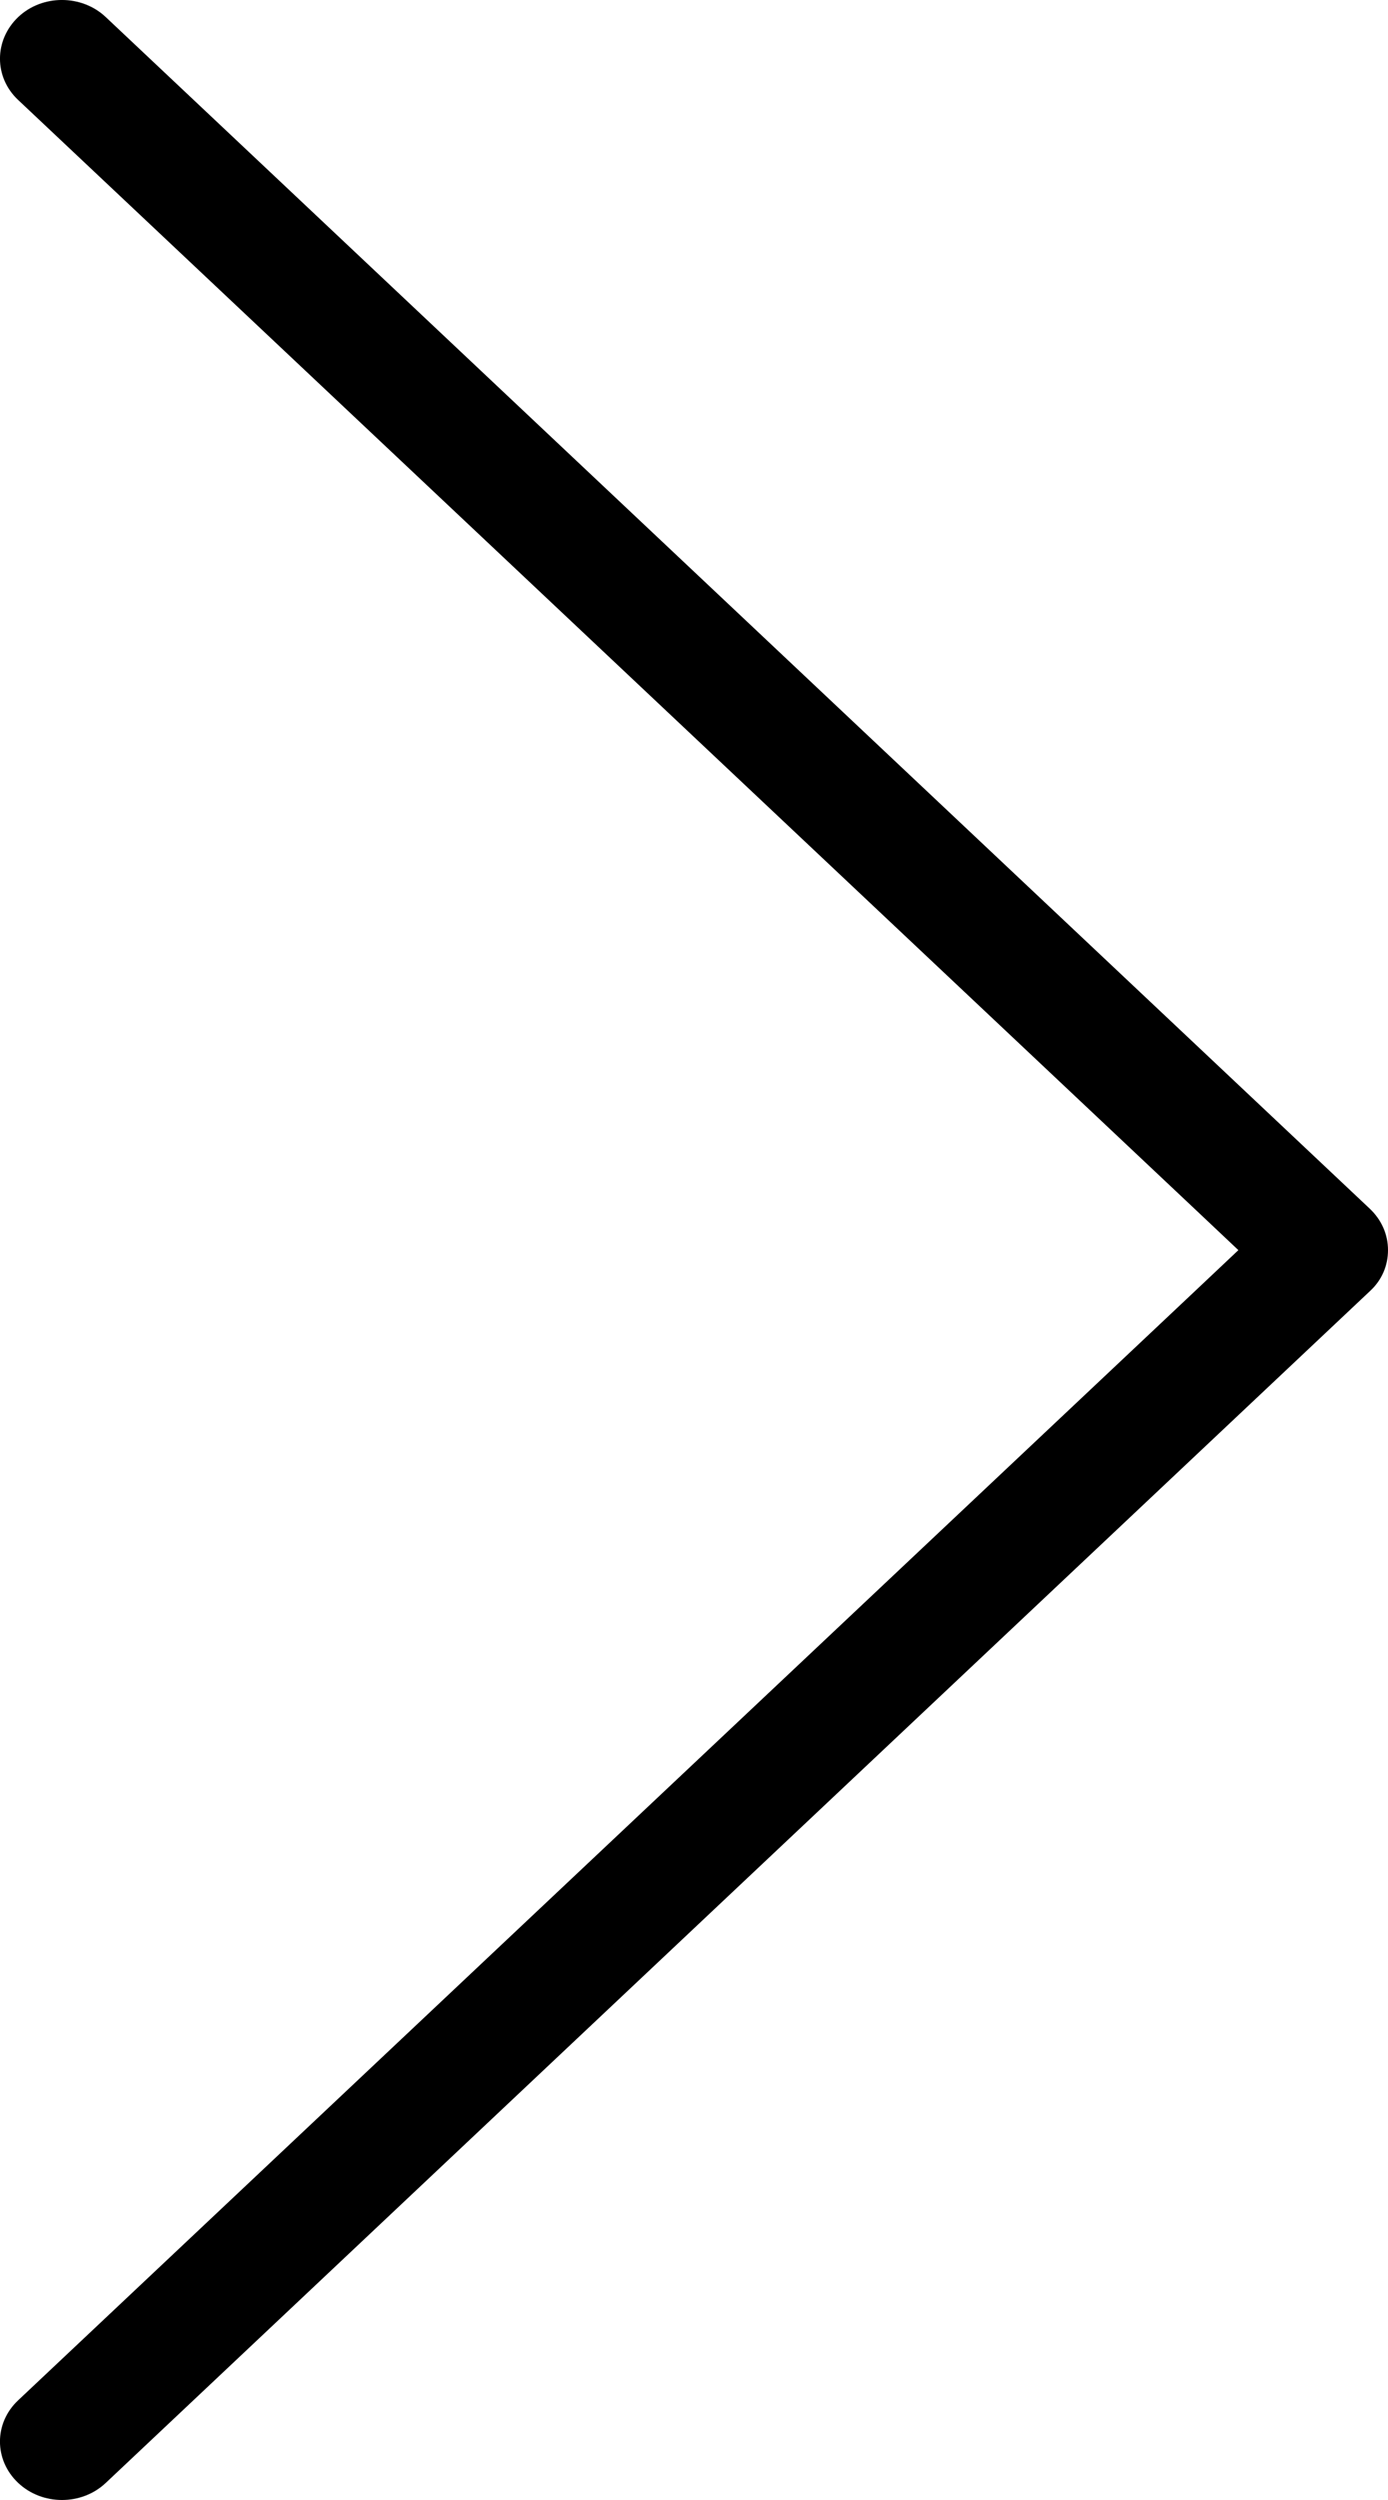 <?xml version="1.0" encoding="UTF-8"?>
<svg width="10px" height="18px" viewBox="0 0 10 18" version="1.1" xmlns="http://www.w3.org/2000/svg" xmlns:xlink="http://www.w3.org/1999/xlink">
    <!-- Generator: Sketch 41 (35326) - http://www.bohemiancoding.com/sketch -->
    <title>icon-rightarrow</title>
    <desc>Created with Sketch.</desc>
    <defs></defs>
    <g id="Page-1" stroke="none" stroke-width="1" fill="none" fill-rule="evenodd">
        <g id="Rise-mobile" transform="translate(-339, -640)" fill="#000000">
            <g id="Group-30" transform="translate(0, 608)">
                <g id="Group">
                    <g id="icon-rightarrow" transform="translate(332, 29)">
                        <path d="M3.718,7.131 L11.699,15.604 L11.999,15.922 L12.299,15.604 L20.28,7.131 C20.444,6.956 20.711,6.956 20.878,7.132 C21.041,7.305 21.041,7.588 20.877,7.762 L12.298,16.868 C12.217,16.954 12.111,17 11.999,17 C11.887,17 11.783,16.955 11.706,16.872 L3.123,7.762 C2.959,7.588 2.959,7.305 3.123,7.131 C3.288,6.956 3.554,6.956 3.718,7.131 L3.718,7.131 Z" id="Shape" transform="translate(12, 12) scale(-1, -1) rotate(-270) translate(-12, -12) "></path>
                    </g>
                </g>
            </g>
        </g>
    </g>
</svg>